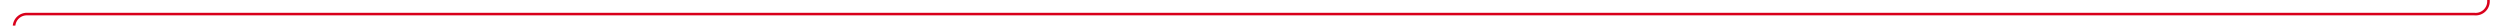 ﻿<?xml version="1.0" encoding="utf-8"?>
<svg version="1.1" xmlns:xlink="http://www.w3.org/1999/xlink" width="977px" height="10px" preserveAspectRatio="xMinYMid meet" viewBox="2287 2478  977 8" xmlns="http://www.w3.org/2000/svg">
  <path d="M 2230 2548.5  L 2287 2548.5  A 5 5 0 0 0 2292.5 2543.5 L 2292.5 2487  A 5 5 0 0 1 2297.5 2482.5 L 3254 2482.5  A 5 5 0 0 0 3259.5 2477.5 L 3259.5 2243  A 5 5 0 0 1 3264.5 2238.5 L 3344 2238.5  " stroke-width="1" stroke="#d9001b" fill="none" />
  <path d="M 2232 2545.5  A 3 3 0 0 0 2229 2548.5 A 3 3 0 0 0 2232 2551.5 A 3 3 0 0 0 2235 2548.5 A 3 3 0 0 0 2232 2545.5 Z M 3338.946 2233.854  L 3343.593 2238.5  L 3338.946 2243.146  L 3339.654 2243.854  L 3344.654 2238.854  L 3345.007 2238.5  L 3344.654 2238.146  L 3339.654 2233.146  L 3338.946 2233.854  Z " fill-rule="nonzero" fill="#d9001b" stroke="none" />
</svg>